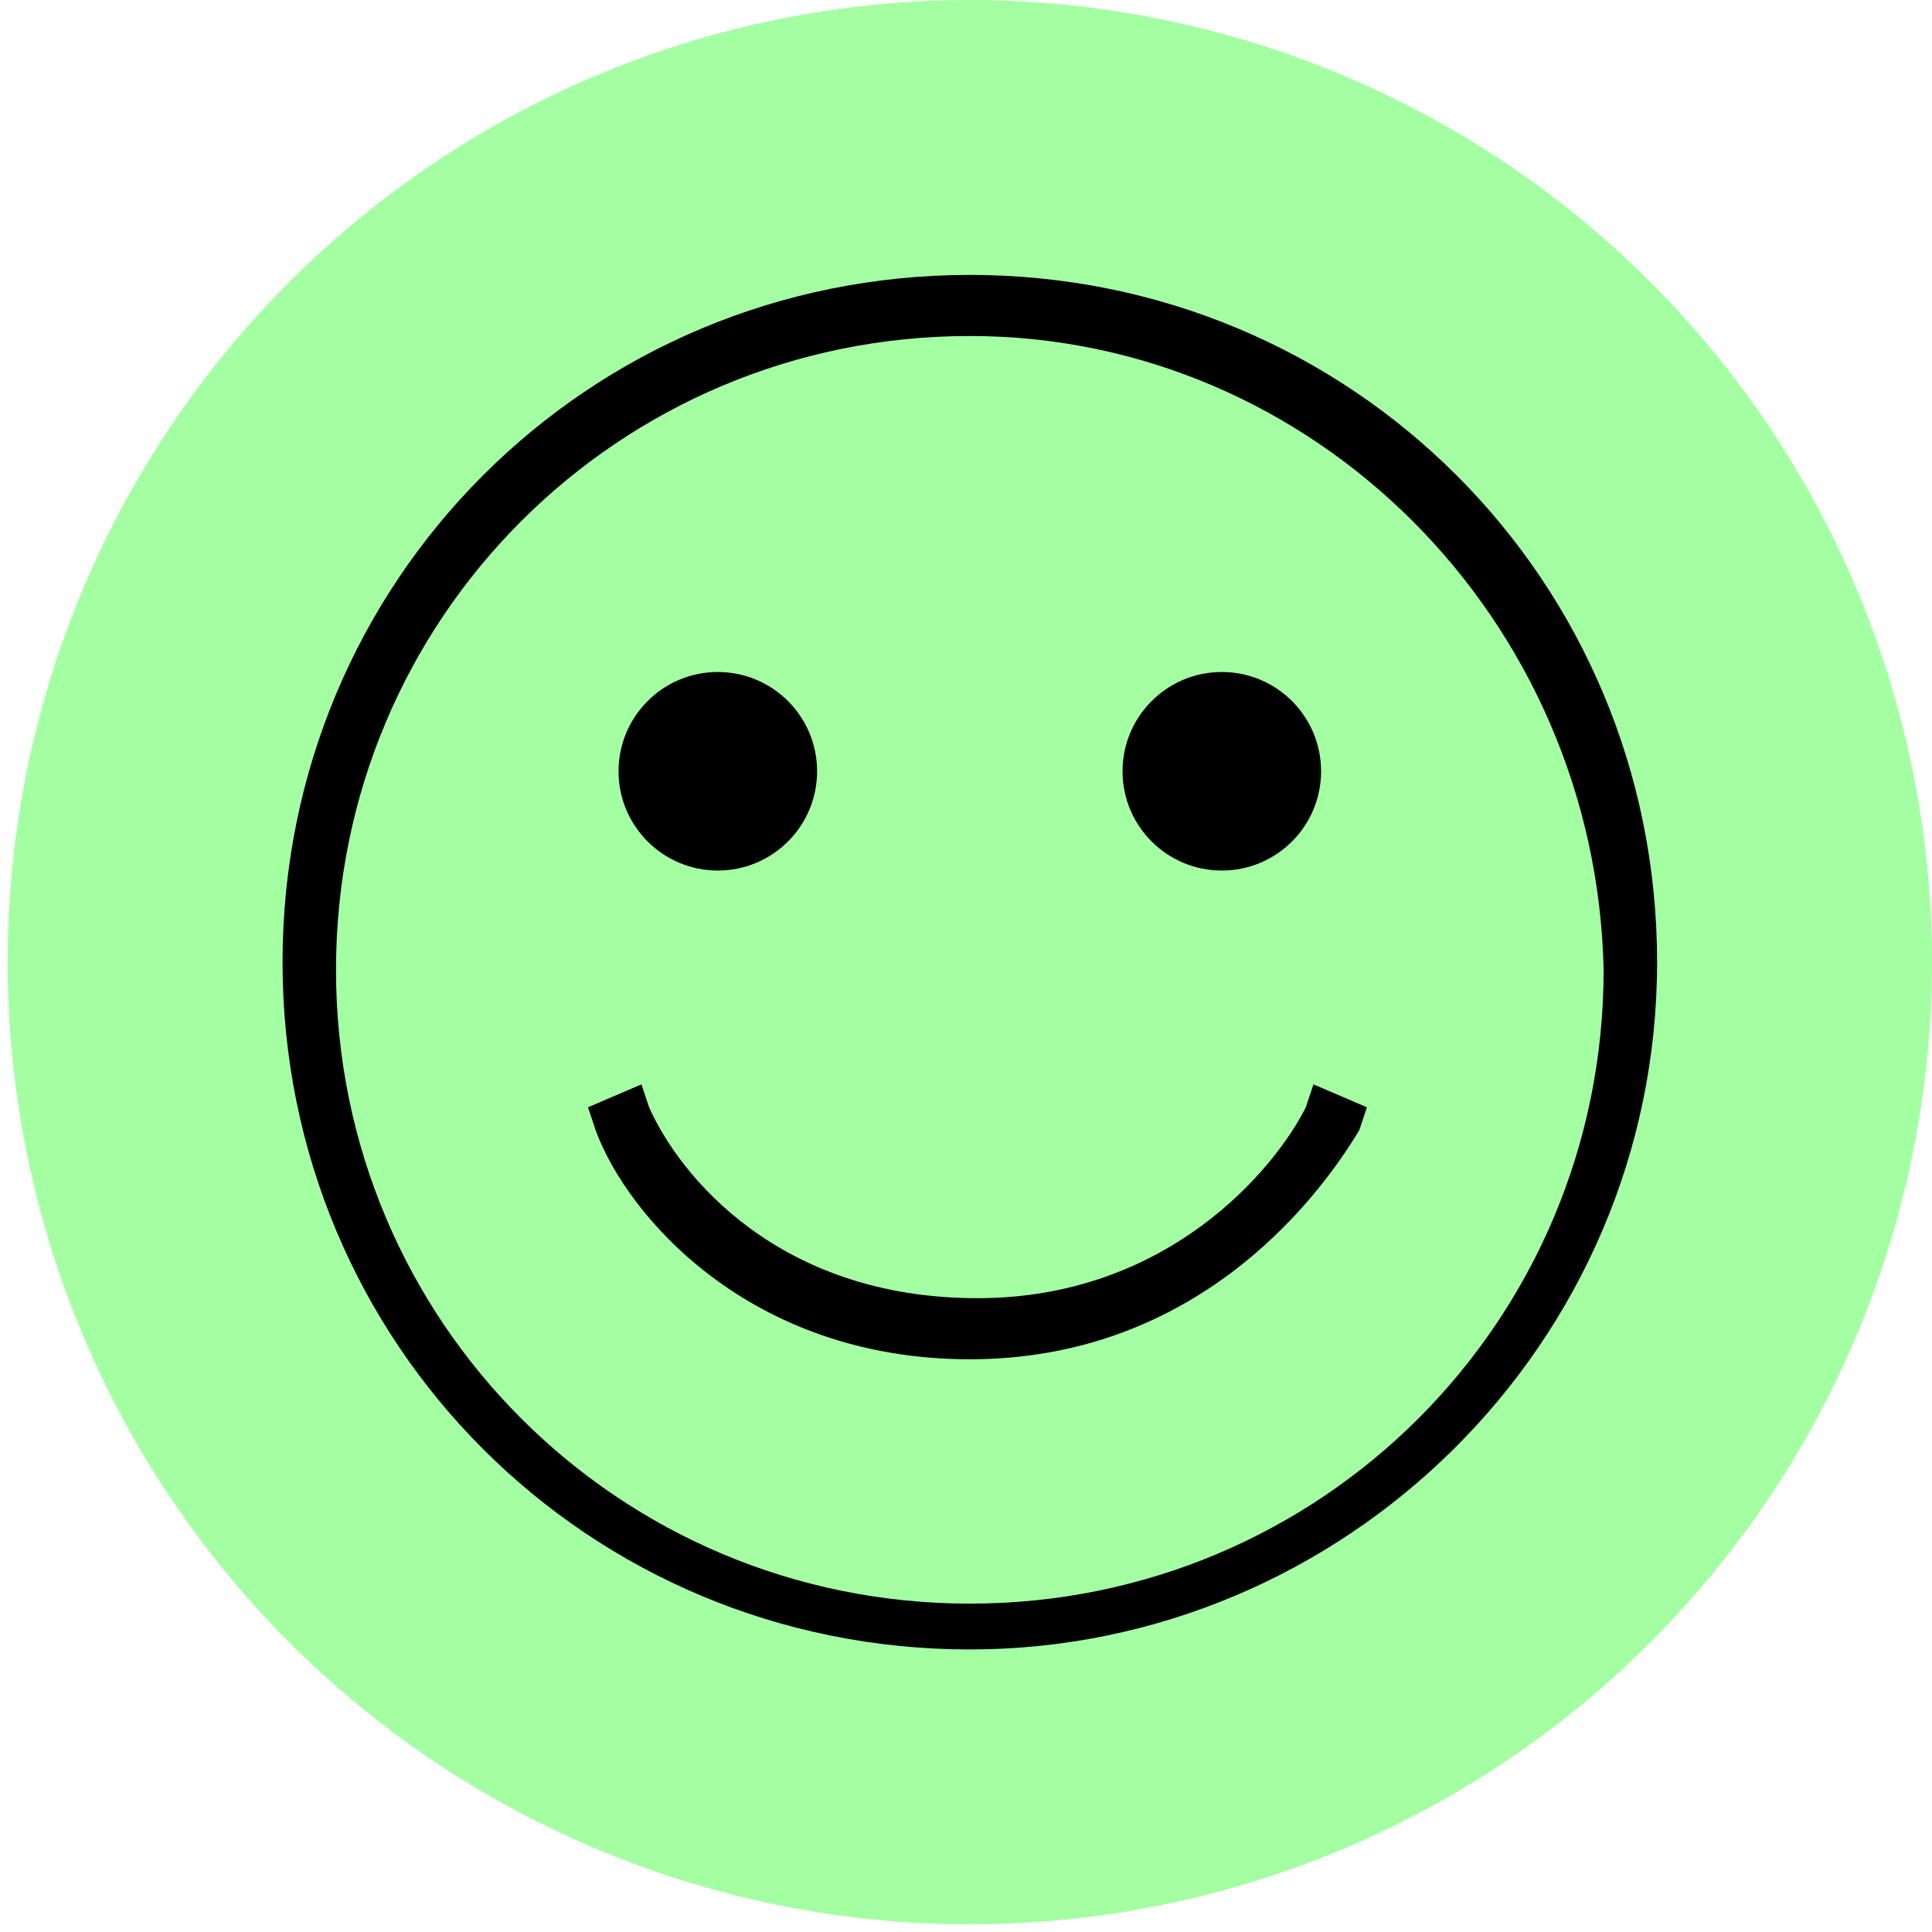 <?xml version="1.0" encoding="utf-8"?>
<!-- Generator: Adobe Illustrator 27.0.1, SVG Export Plug-In . SVG Version: 6.00 Build 0)  -->
<svg version="1.1" id="Ebene_1" xmlns="http://www.w3.org/2000/svg" xmlns:xlink="http://www.w3.org/1999/xlink" x="0px" y="0px"
	 viewBox="0 0 25.3 25.3" style="enable-background:new 0 0 25.3 25.3;" xml:space="preserve">
<style type="text/css">
	.st0{fill:#A4FFA3;}
</style>
<g>
	<g>
		<circle class="st0" cx="12.7" cy="12.6" r="12.6"/>
	</g>
</g>
<g>
	<g>
		<path d="M12.7,21.6c-5,0-9-4-9-9s4-9,9-9s9,4,9,9S17.6,21.6,12.7,21.6z M12.7,4.4c-4.6,0-8.3,3.7-8.3,8.3c0,4.6,3.7,8.3,8.3,8.3
			c4.6,0,8.3-3.7,8.3-8.3C20.9,8.1,17.2,4.4,12.7,4.4z"/>
	</g>
</g>
<g>
	<g>
		<circle cx="9.4" cy="10.1" r="1.3"/>
	</g>
</g>
<g>
	<g>
		<circle cx="16" cy="10.1" r="1.3"/>
	</g>
</g>
<g>
	<path d="M12.7,17.8c-2.9,0-4.5-1.9-4.9-3l-0.1-0.3l0.7-0.3l0.1,0.3c0.4,0.9,1.7,2.5,4.3,2.5c2.5,0,3.9-1.7,4.3-2.5l0.1-0.3l0.7,0.3
		l-0.1,0.3C17.2,15.8,15.6,17.8,12.7,17.8z"/>
</g>
</svg>
